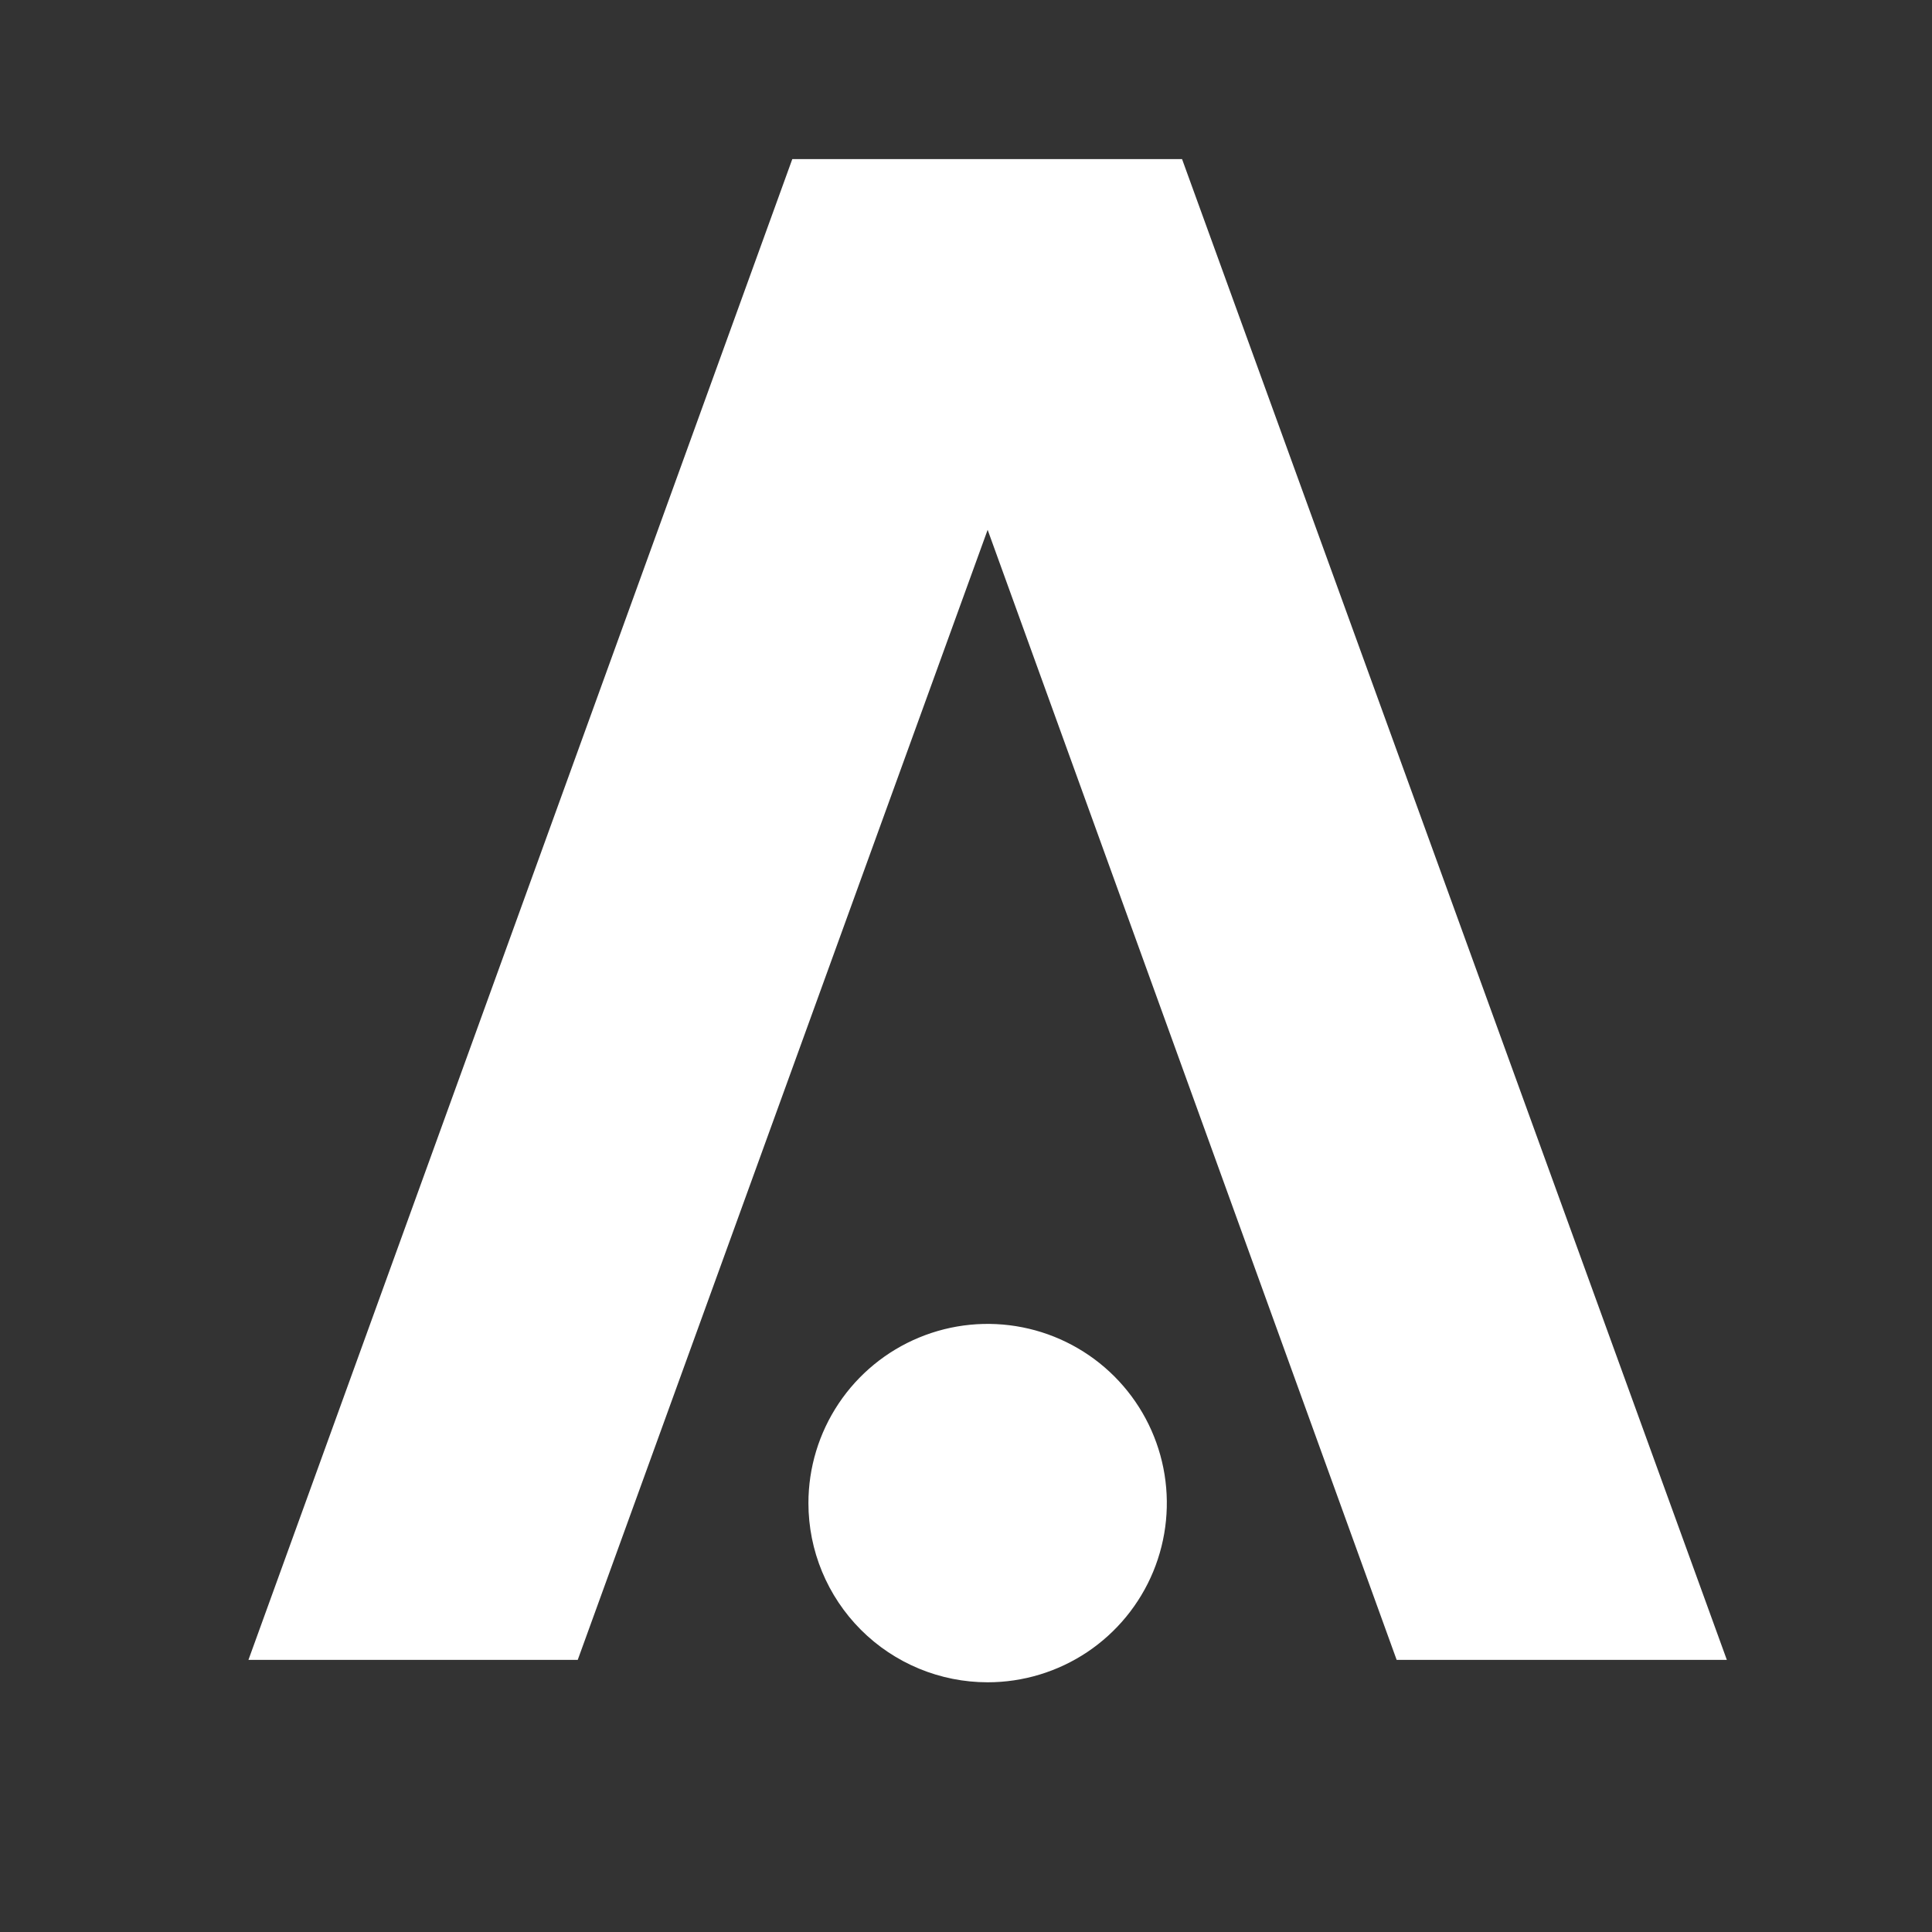 <svg width="64" height="64" viewBox="0 0 64 64" fill="none" xmlns="http://www.w3.org/2000/svg">
<rect x="0" y="0" width="64" height="64" fill="#333333" stroke="none"/>
<g clip-path="url(#clip0_120_159978)">
<path d="M32.717 55.728C33.891 55.728 35.038 55.38 36.015 54.728C36.991 54.075 37.752 53.148 38.201 52.064C38.65 50.979 38.768 49.785 38.539 48.634C38.31 47.482 37.745 46.425 36.914 45.594C36.084 44.764 35.026 44.199 33.875 43.97C32.723 43.741 31.53 43.858 30.445 44.308C29.36 44.757 28.433 45.518 27.781 46.494C27.129 47.47 26.78 48.618 26.78 49.792C26.78 51.366 27.406 52.876 28.519 53.99C29.632 55.103 31.142 55.728 32.717 55.728Z" fill="white"/>
<path d="M39.157 5.27H26.246L8.23 54.986H19.138L32.717 17.551L46.266 54.986H57.204L39.157 5.27Z" fill="white"/>
</g>
<defs>
<clipPath id="clip0_120_159978">
<rect width="48.974" height="50.458" fill="white" transform="translate(8.23 5.27)"/>
</clipPath>
</defs>
</svg>
